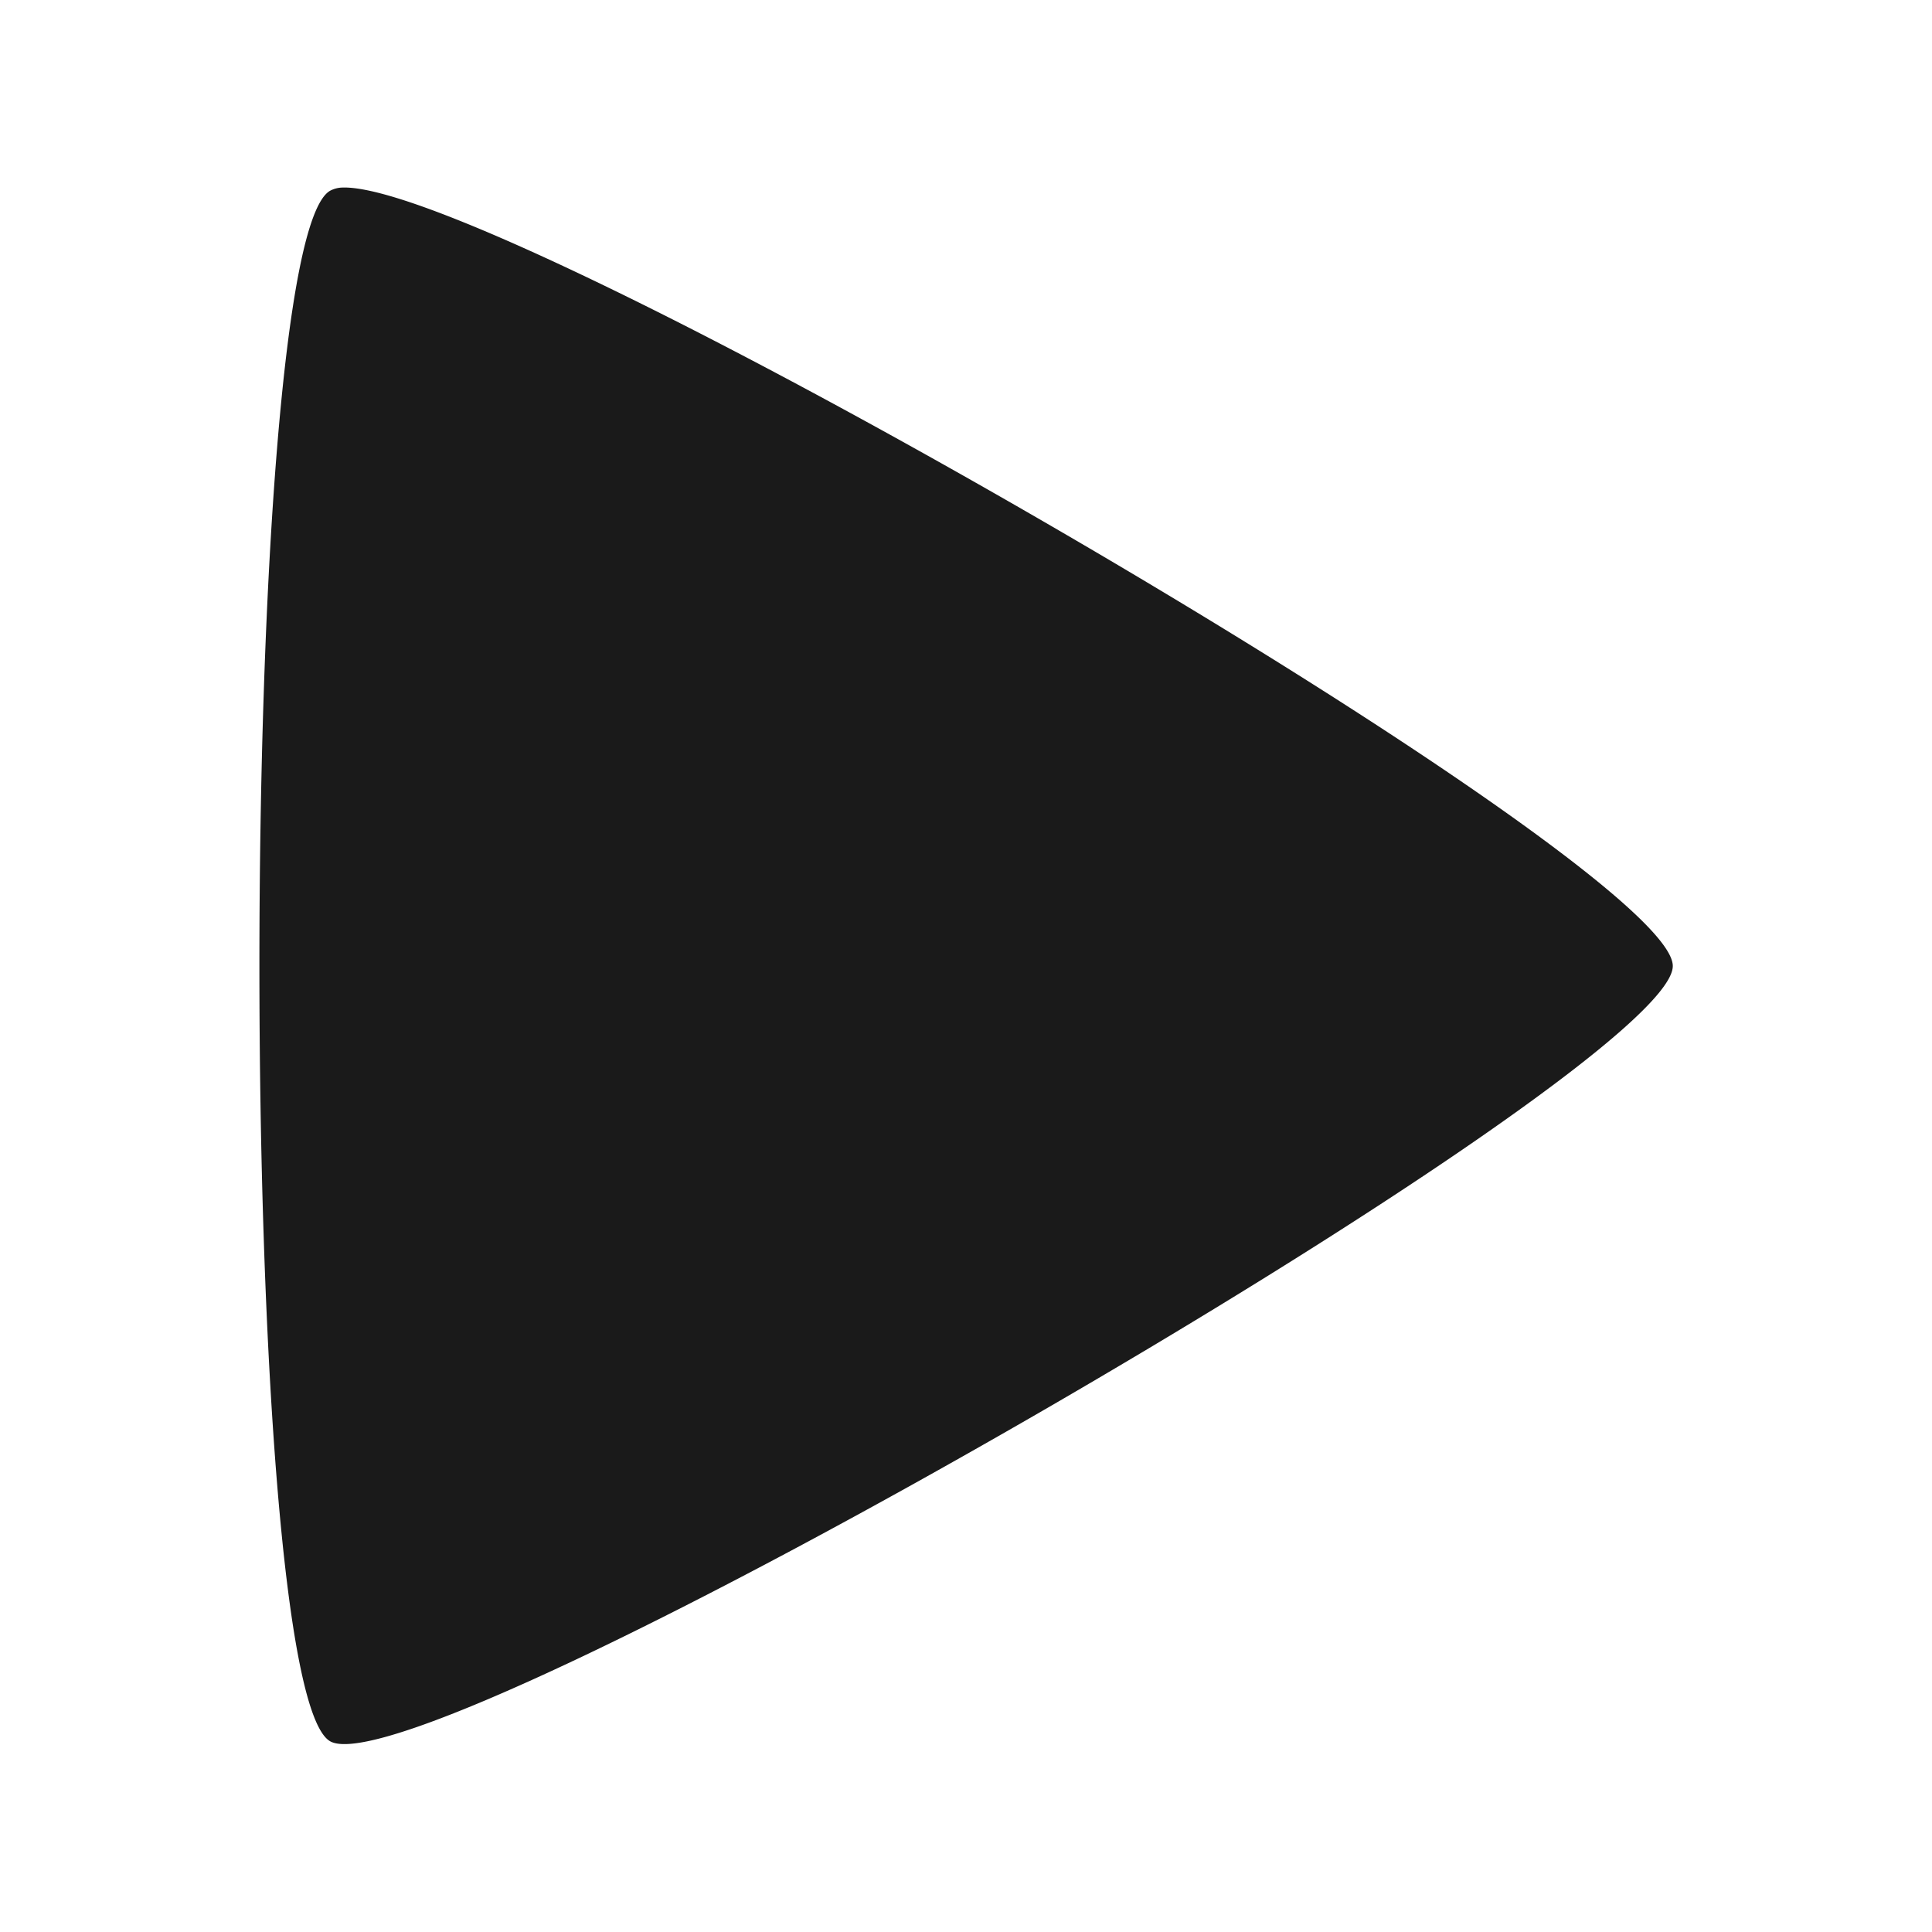 <svg xmlns="http://www.w3.org/2000/svg" width="24" height="24"><path d="M4.25 2.33C6.22 2.25 20.78 10.7 20.78 12c0 1.34-15.52 10.3-16.68 9.63-1.17-.68-1.17-18.59 0-19.26a.34.34 0 0 1 .15-.04z" fill="#1a1a1a"/></svg>